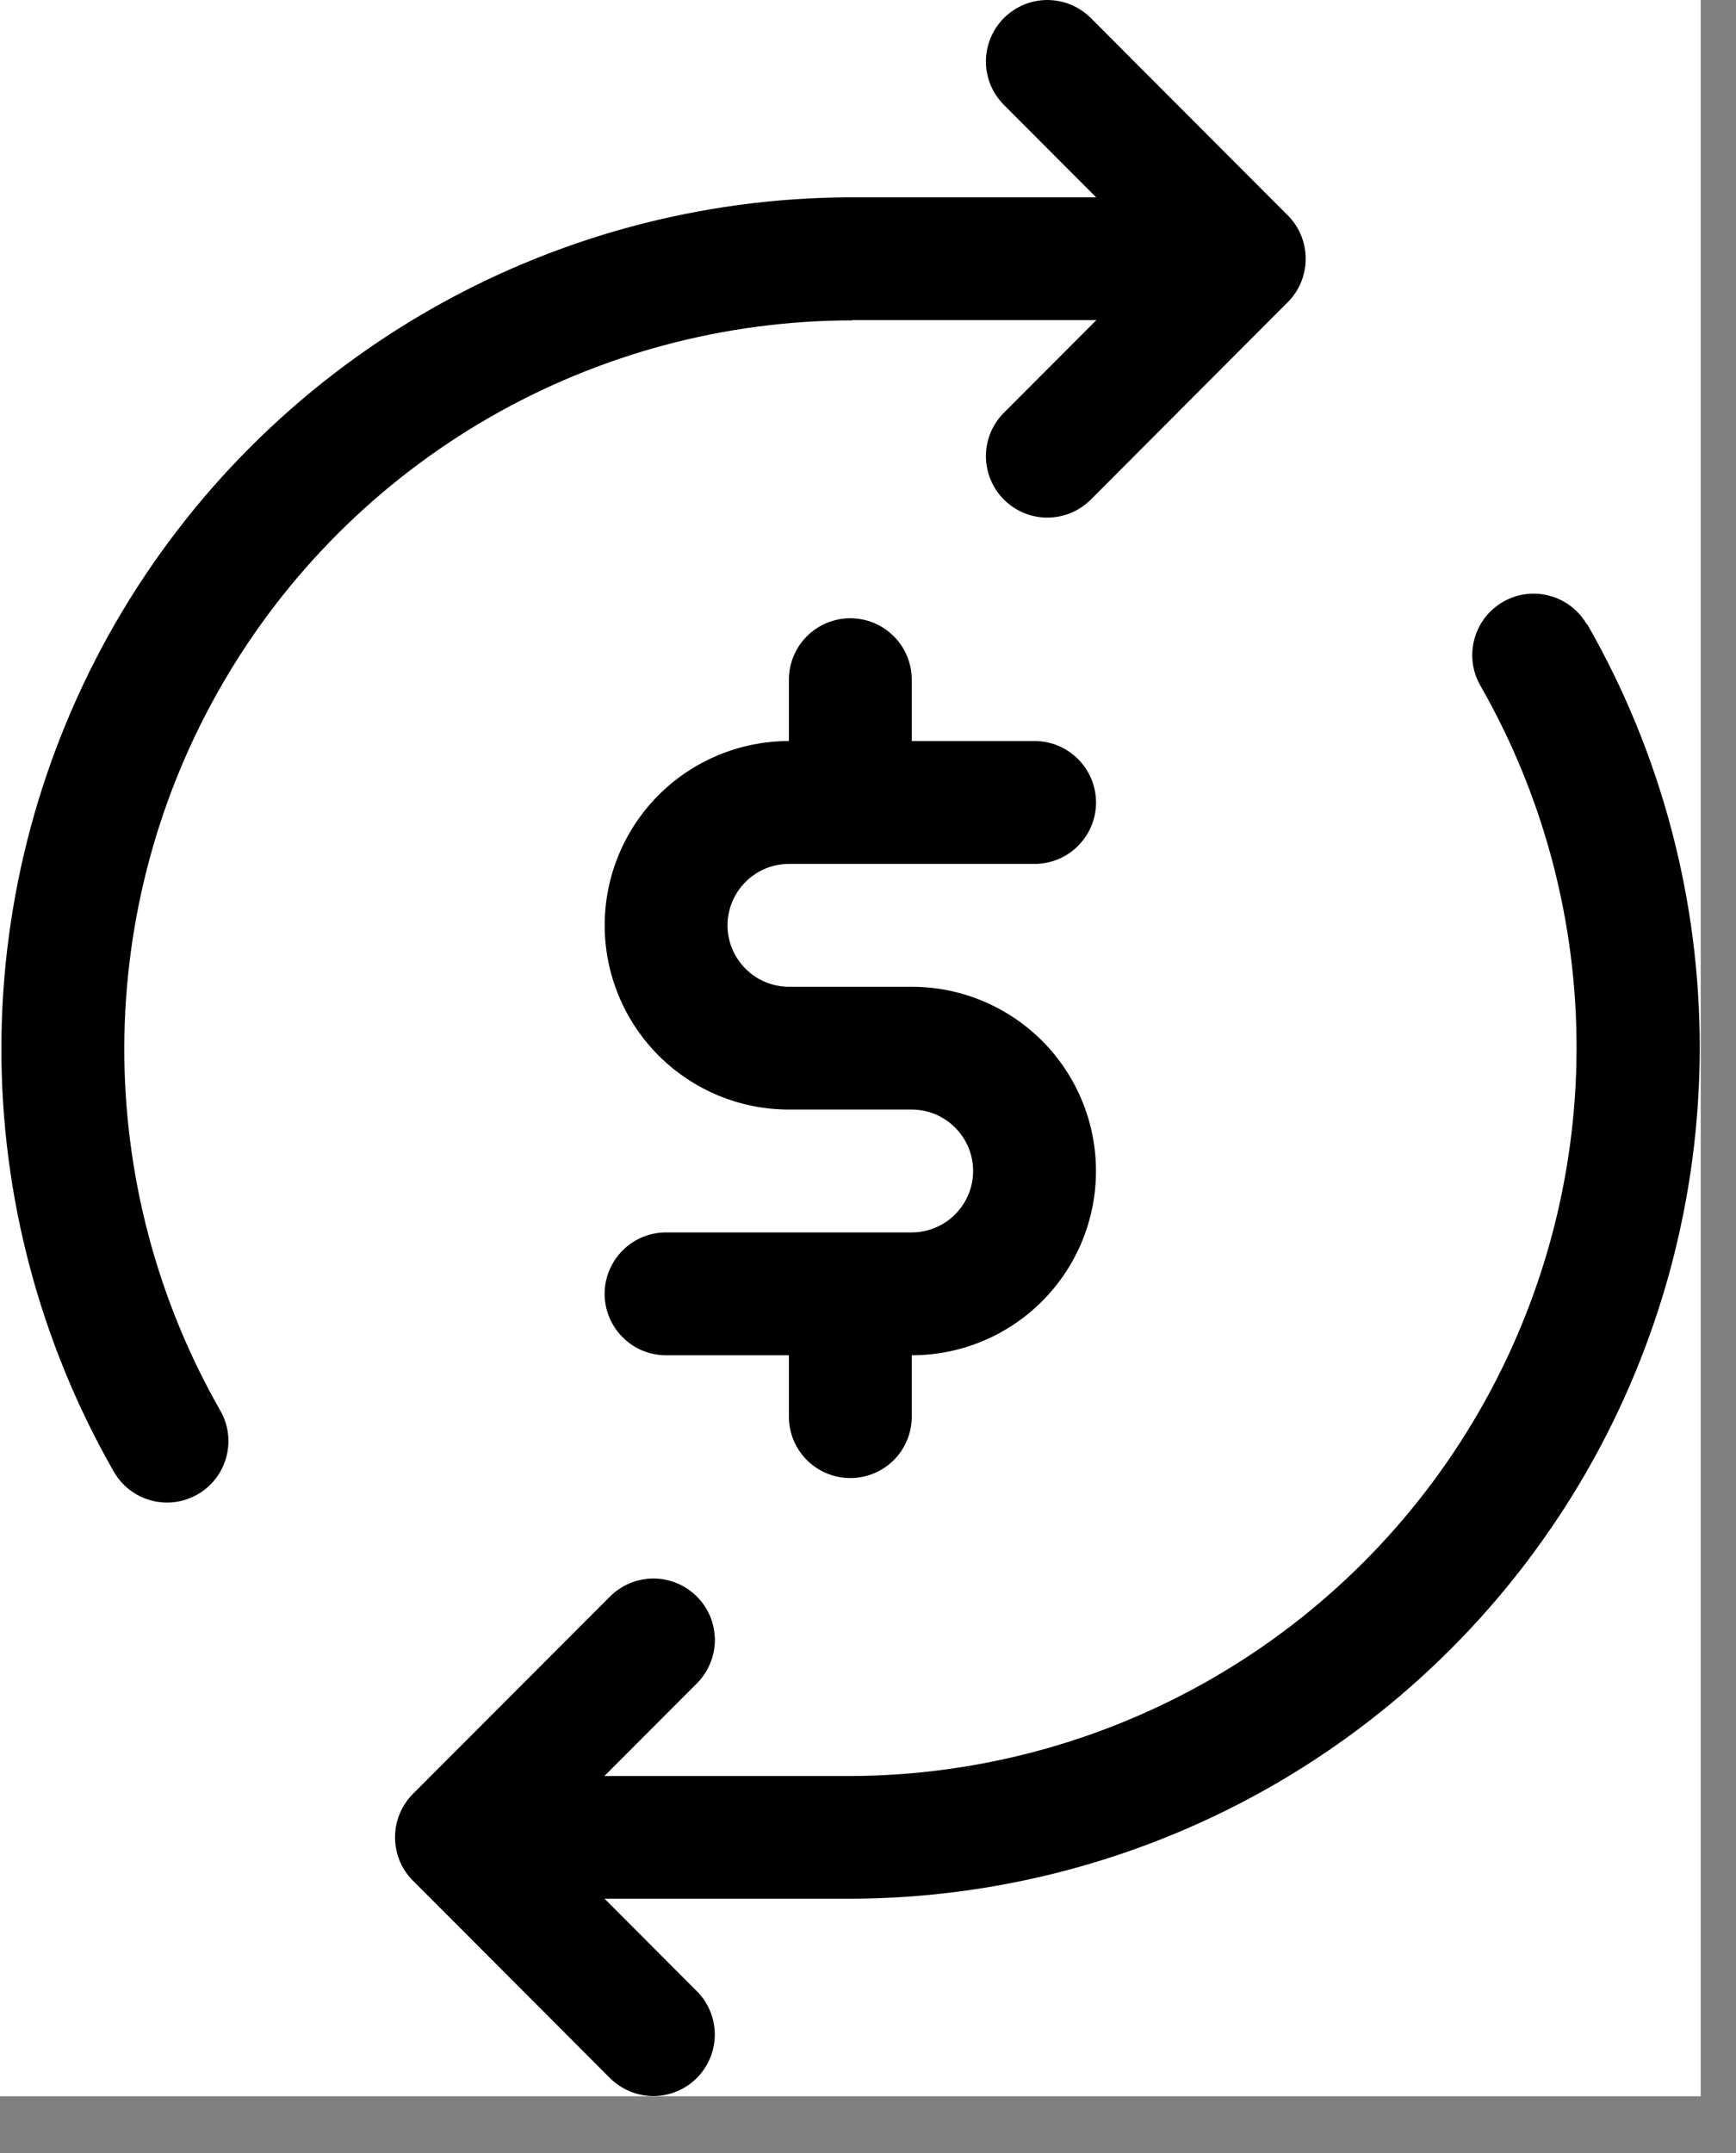 <svg width="25" height="31" viewBox="0 0 25 31" fill="none" xmlns="http://www.w3.org/2000/svg">
<rect x="0" y="0" width="25" height="31" fill="#808080" stroke="none"/>
<g clip-path="url(#clip0_1_220)">
<rect width="24.492" height="30.183" fill="white"/>
<path d="M12.272 4.609H15.789L14.457 5.943C14.375 6.025 14.31 6.123 14.265 6.23C14.221 6.338 14.198 6.453 14.198 6.569C14.198 6.685 14.222 6.8 14.266 6.907C14.31 7.014 14.376 7.112 14.458 7.194C14.54 7.276 14.638 7.341 14.745 7.386C14.852 7.43 14.967 7.453 15.084 7.453C15.2 7.452 15.315 7.43 15.422 7.385C15.53 7.34 15.627 7.275 15.709 7.193L18.545 4.351C18.629 4.267 18.695 4.167 18.739 4.058C18.783 3.948 18.805 3.83 18.803 3.712C18.801 3.593 18.776 3.477 18.728 3.368C18.68 3.26 18.611 3.162 18.525 3.081L15.709 0.26C15.627 0.178 15.53 0.113 15.422 0.068C15.315 0.023 15.2 0.001 15.084 0C14.967 0 14.852 0.023 14.745 0.067C14.638 0.112 14.54 0.177 14.458 0.259C14.376 0.341 14.31 0.439 14.266 0.546C14.222 0.653 14.198 0.768 14.198 0.884C14.198 1 14.221 1.116 14.265 1.223C14.31 1.33 14.375 1.428 14.457 1.51L15.785 2.841H12.234C10.09 2.849 7.985 3.419 6.13 4.495C4.275 5.571 2.734 7.114 1.662 8.971C0.59 10.829 0.024 12.934 0.02 15.079C0.016 17.223 0.575 19.331 1.64 21.192C1.757 21.395 1.949 21.543 2.175 21.604C2.401 21.665 2.642 21.634 2.845 21.517C3.048 21.401 3.197 21.209 3.258 20.983C3.32 20.757 3.29 20.516 3.174 20.313C2.262 18.718 1.785 16.912 1.79 15.074C1.796 13.237 2.283 11.433 3.205 9.844C4.126 8.254 5.449 6.934 7.04 6.016C8.632 5.098 10.437 4.614 12.274 4.613L12.272 4.609Z" fill="black"/>
<path d="M22.853 8.992C22.736 8.789 22.544 8.64 22.317 8.579C22.091 8.517 21.849 8.548 21.646 8.665C21.443 8.782 21.294 8.974 21.233 9.201C21.171 9.427 21.202 9.669 21.319 9.872C22.23 11.465 22.708 13.269 22.704 15.104C22.7 16.939 22.214 18.741 21.296 20.33C20.378 21.919 19.059 23.239 17.471 24.159C15.883 25.079 14.082 25.566 12.247 25.572H8.704L10.036 24.238C10.118 24.156 10.183 24.058 10.227 23.951C10.272 23.843 10.295 23.729 10.295 23.612C10.294 23.496 10.271 23.381 10.227 23.274C10.182 23.166 10.117 23.069 10.035 22.987C9.953 22.905 9.855 22.84 9.748 22.796C9.64 22.751 9.525 22.728 9.409 22.728C9.293 22.729 9.178 22.752 9.071 22.796C8.964 22.841 8.866 22.906 8.784 22.988L5.947 25.829C5.863 25.913 5.797 26.013 5.753 26.123C5.709 26.233 5.687 26.35 5.689 26.469C5.691 26.587 5.716 26.704 5.764 26.813C5.812 26.921 5.882 27.019 5.968 27.1L8.783 29.92C8.949 30.086 9.174 30.179 9.408 30.18C9.643 30.18 9.868 30.087 10.034 29.921C10.2 29.755 10.293 29.53 10.294 29.296C10.294 29.061 10.201 28.836 10.035 28.67L8.707 27.339H12.257C14.402 27.332 16.508 26.763 18.364 25.688C20.22 24.613 21.762 23.069 22.835 21.212C23.908 19.354 24.474 17.247 24.478 15.102C24.482 12.957 23.923 10.848 22.857 8.987L22.853 8.992Z" fill="black"/>
<path d="M11.362 12.439H14.899C15.134 12.439 15.359 12.346 15.524 12.18C15.69 12.014 15.784 11.789 15.784 11.555C15.784 11.32 15.69 11.095 15.524 10.929C15.359 10.763 15.134 10.67 14.899 10.67H13.13V9.786C13.13 9.551 13.037 9.326 12.871 9.161C12.705 8.995 12.48 8.902 12.245 8.902C12.011 8.902 11.786 8.995 11.62 9.161C11.454 9.326 11.361 9.551 11.361 9.786V10.67C10.657 10.67 9.983 10.95 9.485 11.447C8.988 11.945 8.708 12.619 8.708 13.323C8.708 14.027 8.988 14.701 9.485 15.199C9.983 15.697 10.657 15.976 11.361 15.976H13.129C13.364 15.976 13.588 16.069 13.754 16.235C13.92 16.401 14.014 16.626 14.014 16.86C14.014 17.095 13.92 17.32 13.754 17.486C13.588 17.652 13.364 17.745 13.129 17.745H9.592C9.357 17.745 9.132 17.838 8.967 18.004C8.801 18.17 8.707 18.395 8.707 18.63C8.707 18.864 8.801 19.089 8.967 19.255C9.132 19.421 9.357 19.514 9.592 19.514H11.361V20.398C11.361 20.633 11.454 20.858 11.62 21.023C11.786 21.189 12.011 21.282 12.245 21.282C12.48 21.282 12.705 21.189 12.871 21.023C13.037 20.858 13.13 20.633 13.13 20.398V19.514C13.834 19.514 14.508 19.235 15.006 18.737C15.504 18.239 15.783 17.565 15.783 16.861C15.783 16.157 15.504 15.483 15.006 14.985C14.508 14.488 13.834 14.208 13.13 14.208H11.362C11.127 14.208 10.902 14.115 10.737 13.949C10.571 13.783 10.477 13.558 10.477 13.323C10.477 13.089 10.571 12.864 10.737 12.698C10.902 12.532 11.127 12.439 11.362 12.439Z" fill="black"/>
</g>
<defs>
<clipPath id="clip0_1_220">
<rect width="24.492" height="30.183" fill="white"/>
</clipPath>
</defs>
</svg>
